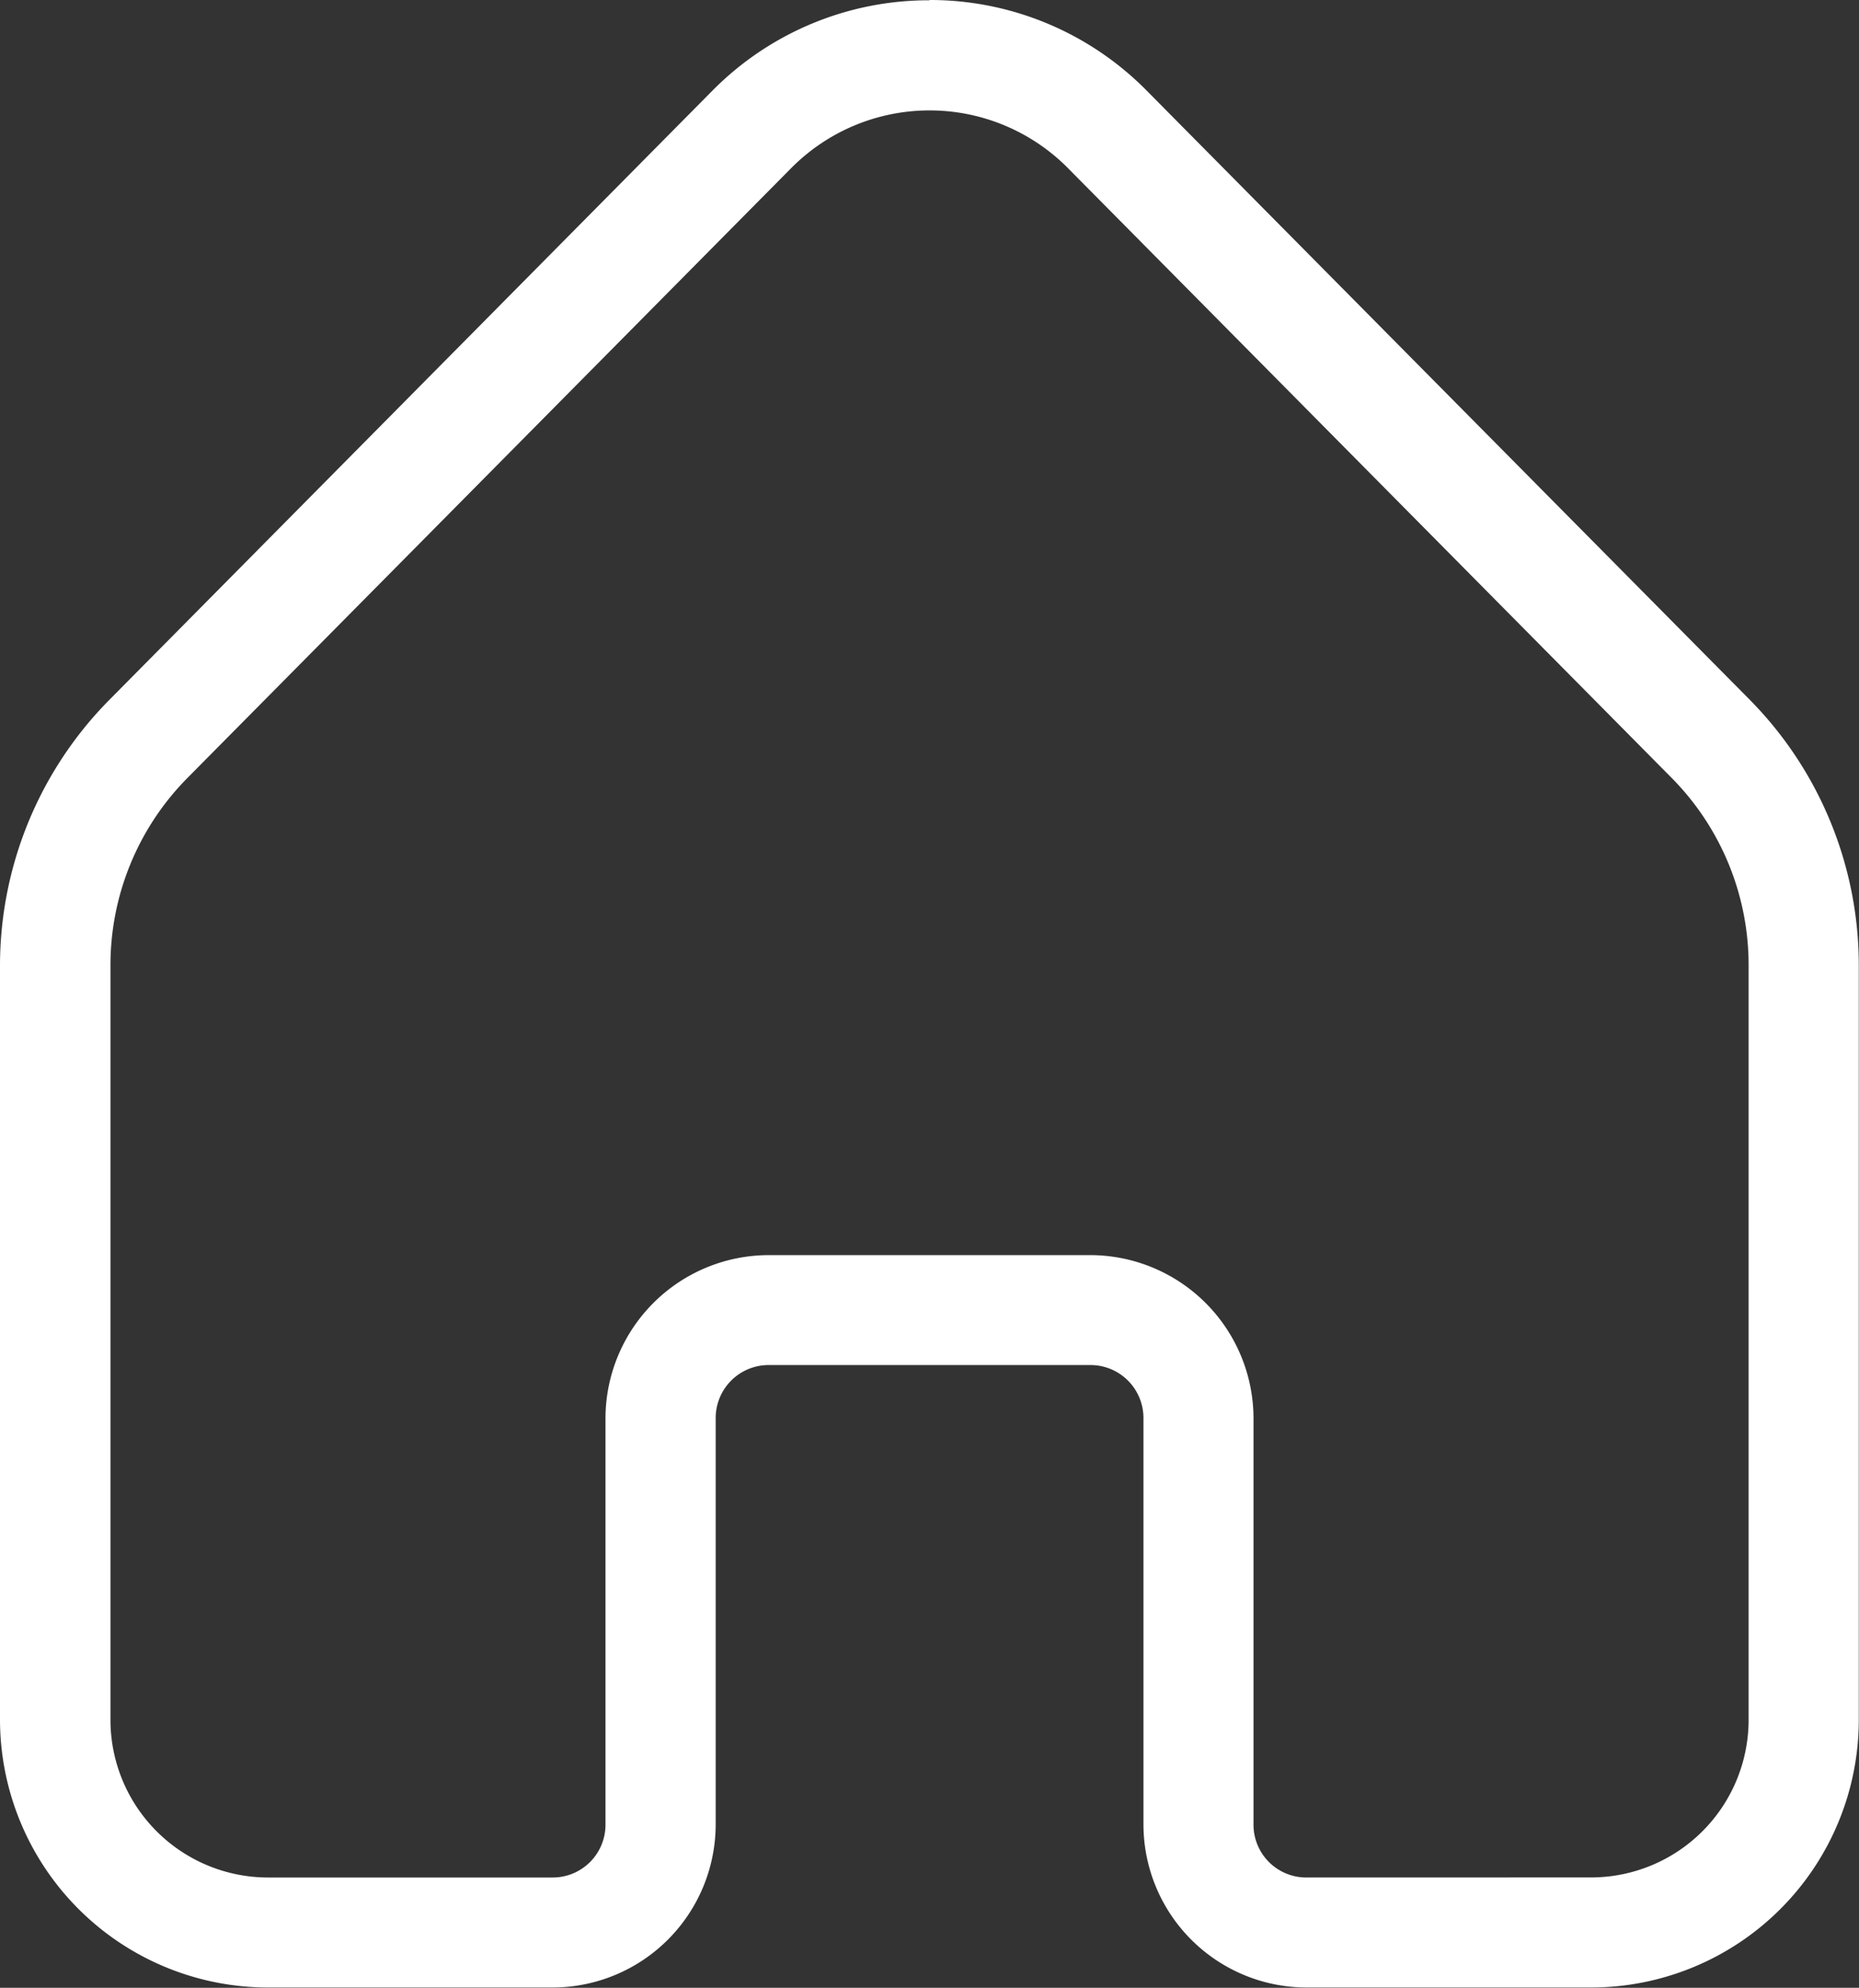 <svg xmlns="http://www.w3.org/2000/svg" width="26.809" height="28.661" viewBox="0 0 26.809 28.661">
  <rect x="0" y="0" width="26.809" height="28.661" fill="#333333" stroke="none"/>
  <g id="Group_1786" data-name="Group 1786" transform="translate(0)">
    <path id="Path_292" data-name="Path 292" d="M91.381,139.308a4.388,4.388,0,0,1,3.126,1.3l8.7,8.786a5.449,5.449,0,0,1,1.576,3.833v10.876a3.862,3.862,0,0,1-3.861,3.862H96.818a2.354,2.354,0,0,1-2.351-2.351v-5.86a.764.764,0,0,0-.764-.764H89.062a.764.764,0,0,0-.764.764v5.86a2.354,2.354,0,0,1-2.351,2.351H81.839a3.866,3.866,0,0,1-3.862-3.862V153.232a5.45,5.45,0,0,1,1.577-3.833l8.7-8.787a4.388,4.388,0,0,1,3.126-1.3Zm9.543,27.07a2.273,2.273,0,0,0,2.27-2.271V153.232a3.836,3.836,0,0,0-1.116-2.714l-8.7-8.786a2.809,2.809,0,0,0-3.991,0l-8.7,8.786a3.836,3.836,0,0,0-1.117,2.714v10.876a2.274,2.274,0,0,0,2.271,2.271h4.108a.761.761,0,0,0,.76-.76v-5.86a2.357,2.357,0,0,1,2.354-2.354H93.7a2.357,2.357,0,0,1,2.354,2.354v5.86a.761.761,0,0,0,.76.76Z" transform="translate(-77.977 -139.308)" fill="#fff"/>
  </g>
</svg>
